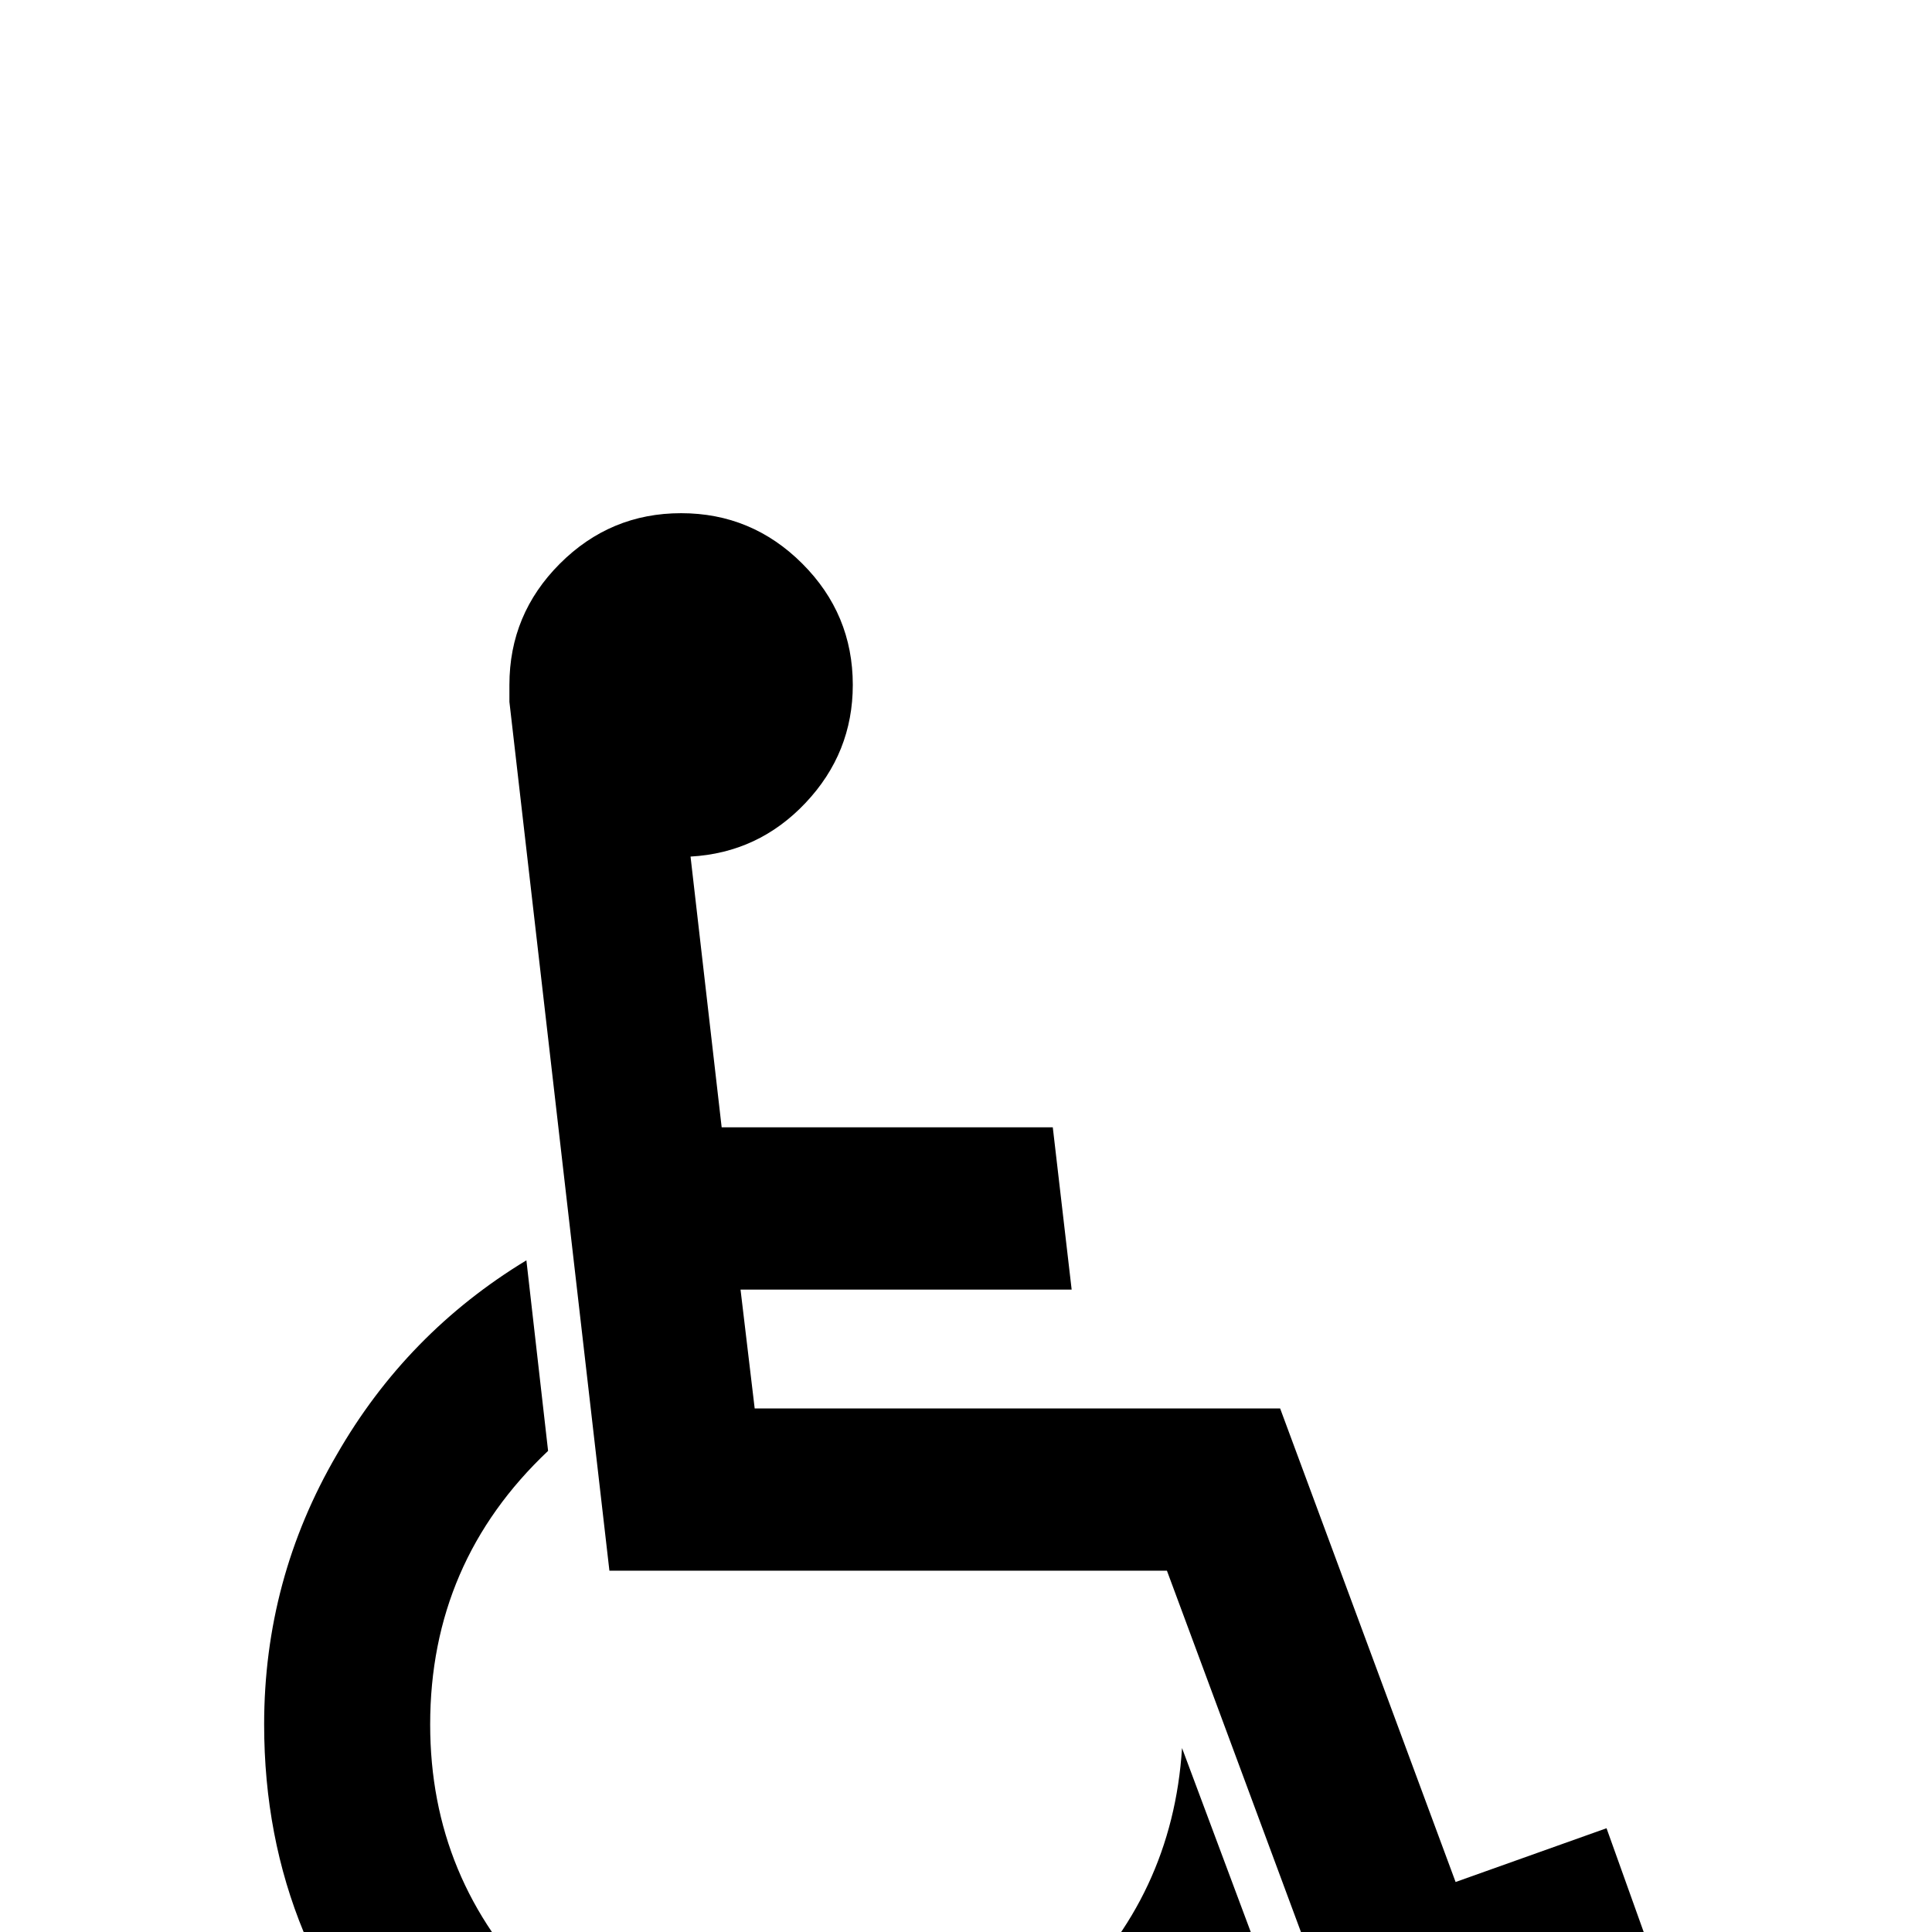 <?xml version="1.0" standalone="no"?>
<!DOCTYPE svg PUBLIC "-//W3C//DTD SVG 1.1//EN" "http://www.w3.org/Graphics/SVG/1.1/DTD/svg11.dtd" >
<svg viewBox="0 -442 2048 2048">
  <g transform="matrix(1 0 0 -1 0 1606)">
   <path fill="currentColor"
d="M1761 -52l-320 -115l-204 550h-591l-106 921v18q0 75 53.5 128.5t128.5 53.5t128.5 -53.5t53.5 -128.5q0 -72 -50 -125t-122 -57l33 -287h351l20 -172h-351l15 -126h557l186 -502l160 57zM1352 -70q-76 -130 -207 -206q-134 -79 -290 -79q-238 0 -406.5 168.5
t-168.5 406.5q0 154 77 286q74 129 201 206l23 -202q-125 -118 -125 -290q0 -165 117 -282t282 -117q159 0 273.5 108.5t124.5 265.5z" />
  </g>

</svg>
